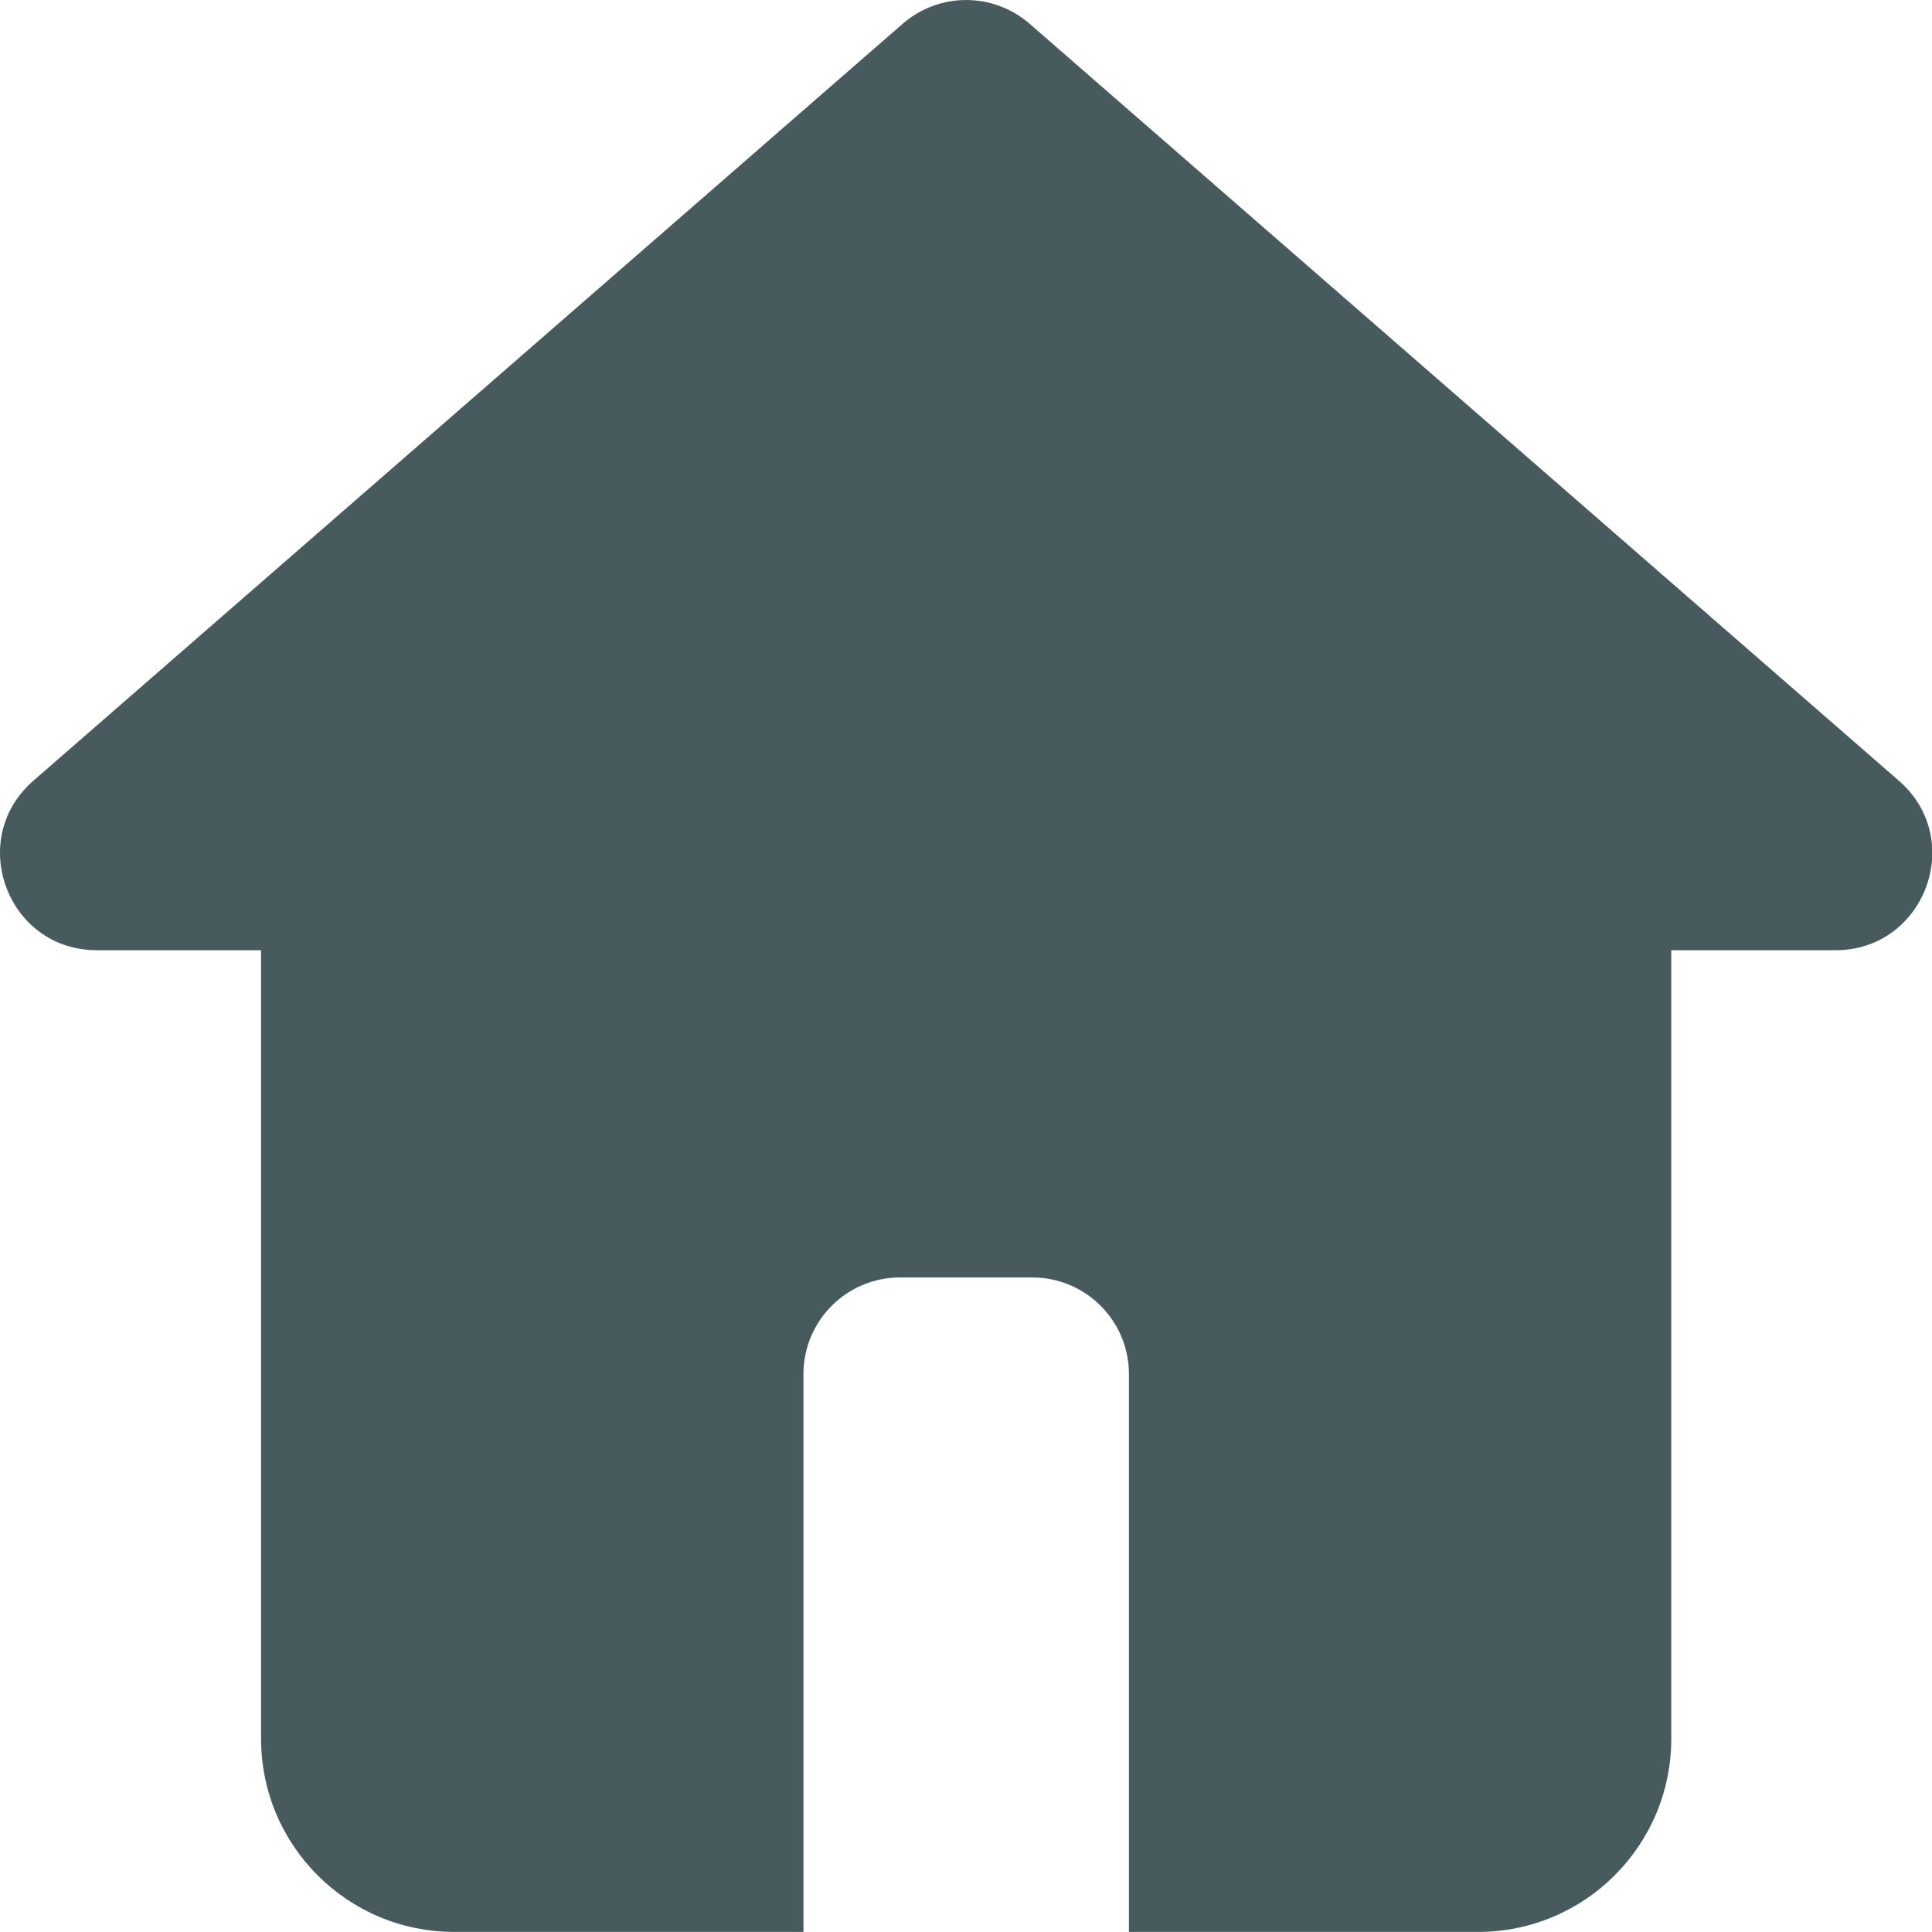 <svg width="24" height="24" viewBox="0 0 24 24" fill="none" xmlns="http://www.w3.org/2000/svg">
<path fill-rule="evenodd" clip-rule="evenodd" d="M12.79 0.295C12.338 -0.098 11.665 -0.098 11.214 0.295L0.414 9.699C-0.422 10.427 0.093 11.804 1.202 11.804H22.801C23.91 11.804 24.426 10.427 23.589 9.699L12.79 0.295ZM3.243 11.804H20.761V21.599C20.761 22.925 19.687 23.999 18.361 23.999H5.643C4.317 23.999 3.243 22.925 3.243 21.599V11.804ZM9.981 17.069C9.981 16.406 10.518 15.869 11.181 15.869H12.823C13.486 15.869 14.024 16.406 14.024 17.069V23.999H9.981V17.069Z" fill="#475A5D"/>
</svg>
